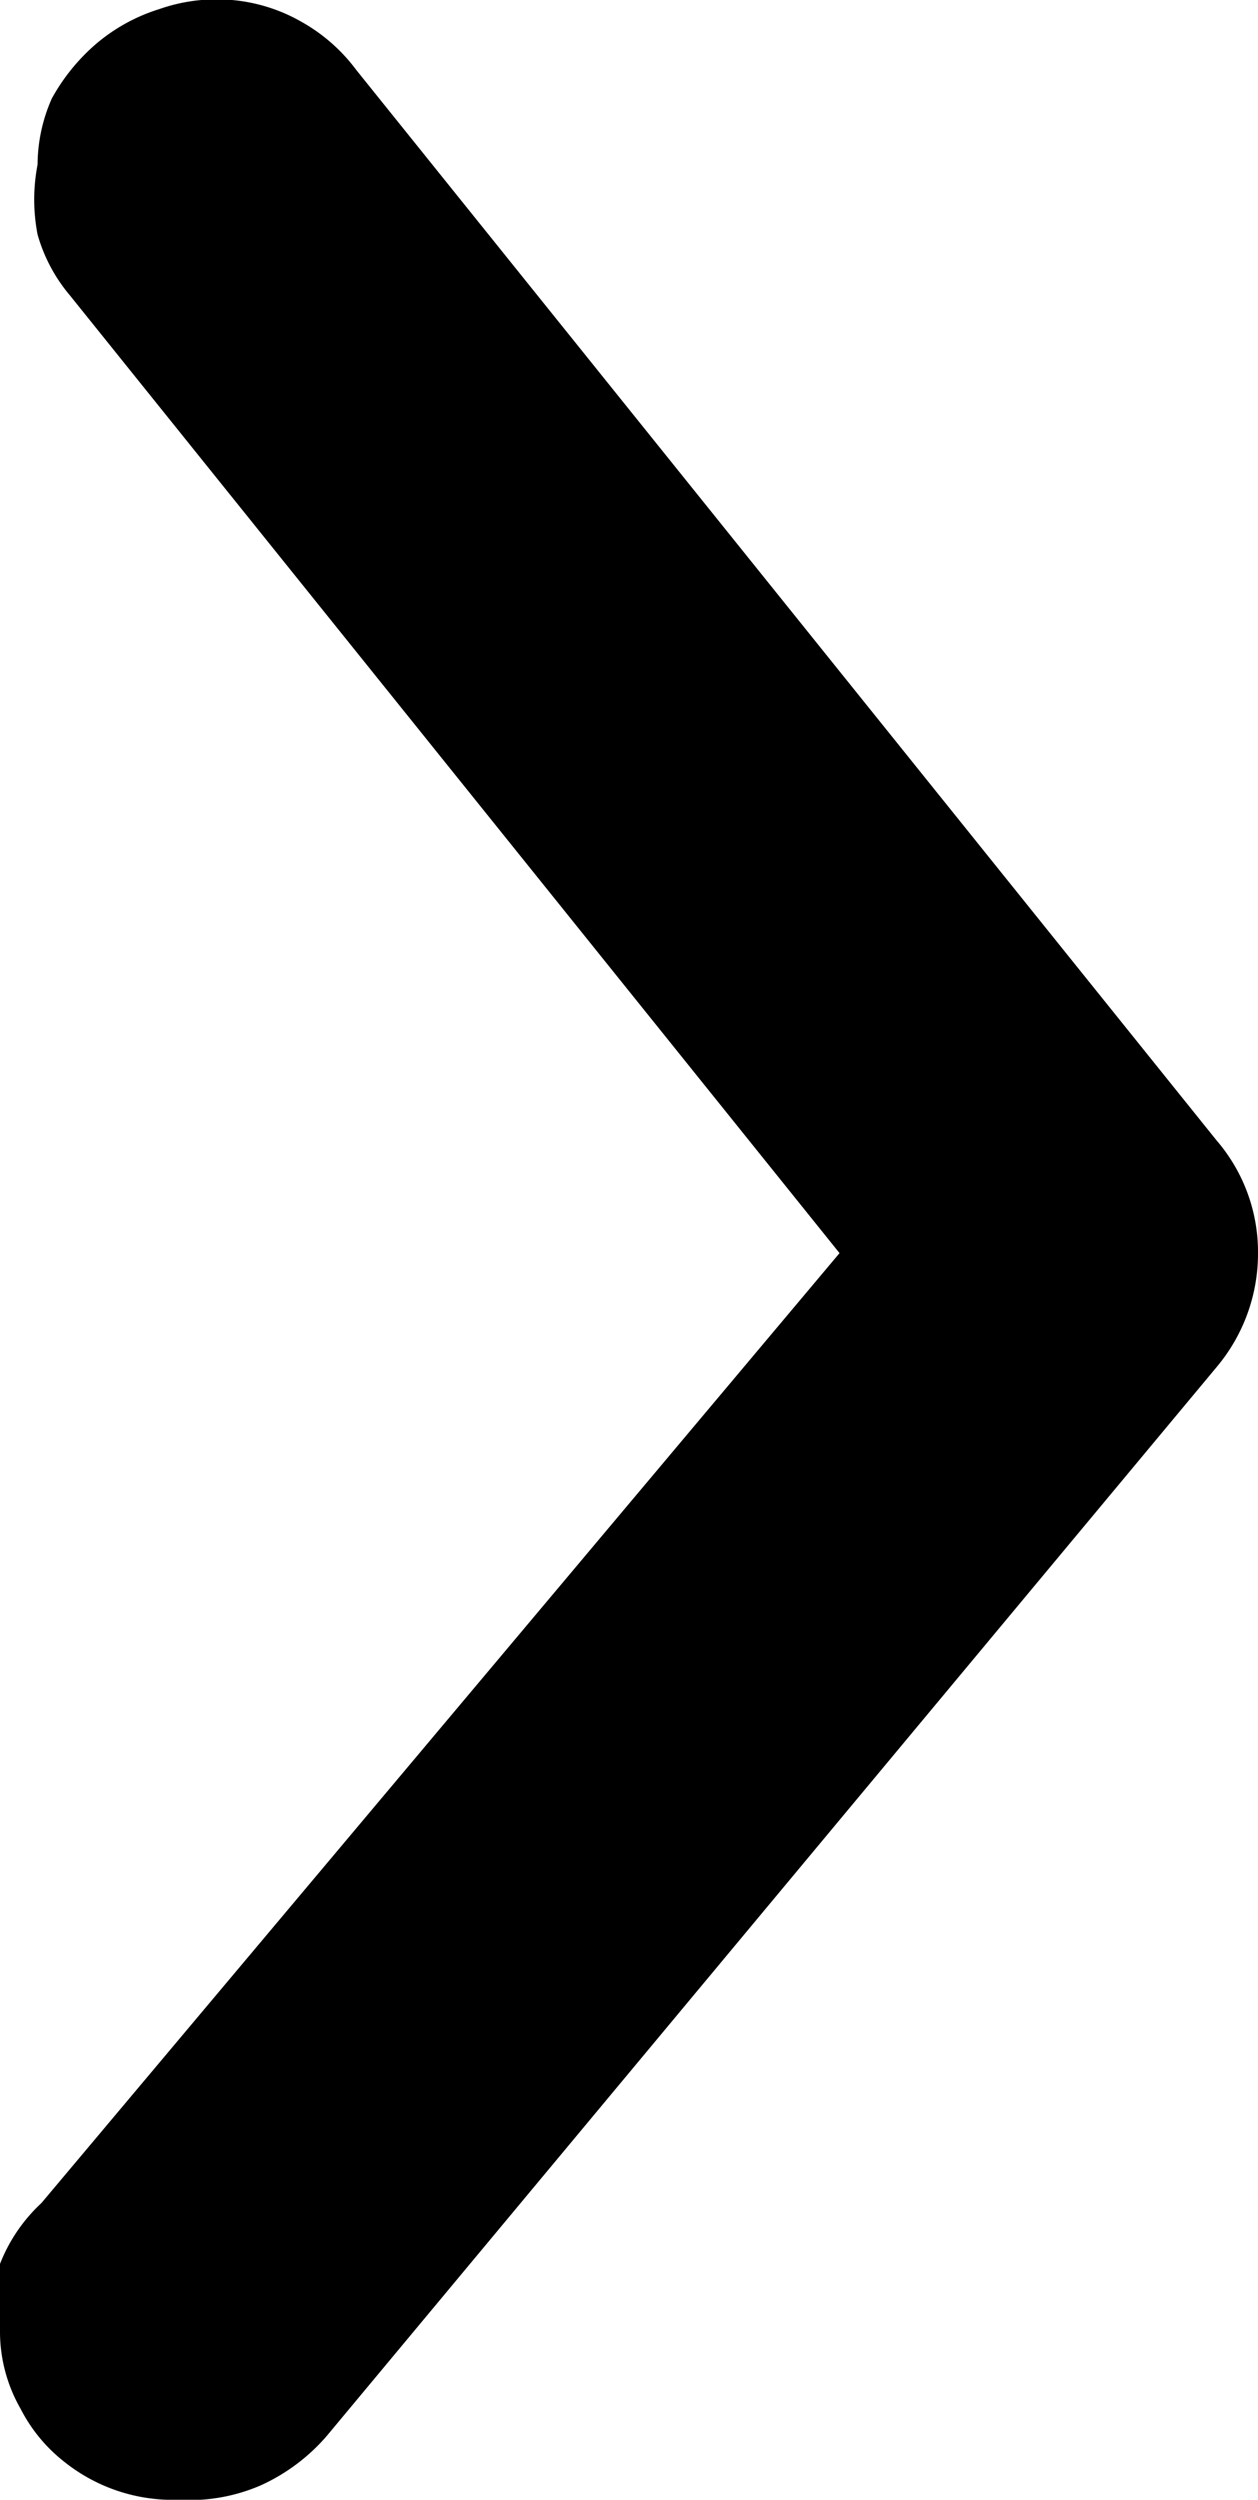 <svg id="Layer_1" data-name="Layer 1" xmlns="http://www.w3.org/2000/svg" viewBox="0 0 9.71 19.29"><path d="M1.38,19.29A1.34,1.34,0,0,1,.5,19a1.23,1.23,0,0,1-.34-.41A1.2,1.2,0,0,1,0,18a1.35,1.35,0,0,1,0-.53A1.27,1.27,0,0,1,.32,17L6.48,9.67.54,2.28a1.26,1.26,0,0,1-.25-.47,1.42,1.42,0,0,1,0-.54A1.27,1.27,0,0,1,.4.76,1.53,1.53,0,0,1,.74.34,1.39,1.39,0,0,1,1.23.07,1.34,1.34,0,0,1,1.79,0a1.31,1.31,0,0,1,.54.17,1.35,1.35,0,0,1,.42.37L9.39,8.8a1.32,1.32,0,0,1,.32.87,1.36,1.36,0,0,1-.32.88L2.52,18.8a1.48,1.48,0,0,1-.51.38A1.38,1.38,0,0,1,1.38,19.29Z"/></svg>